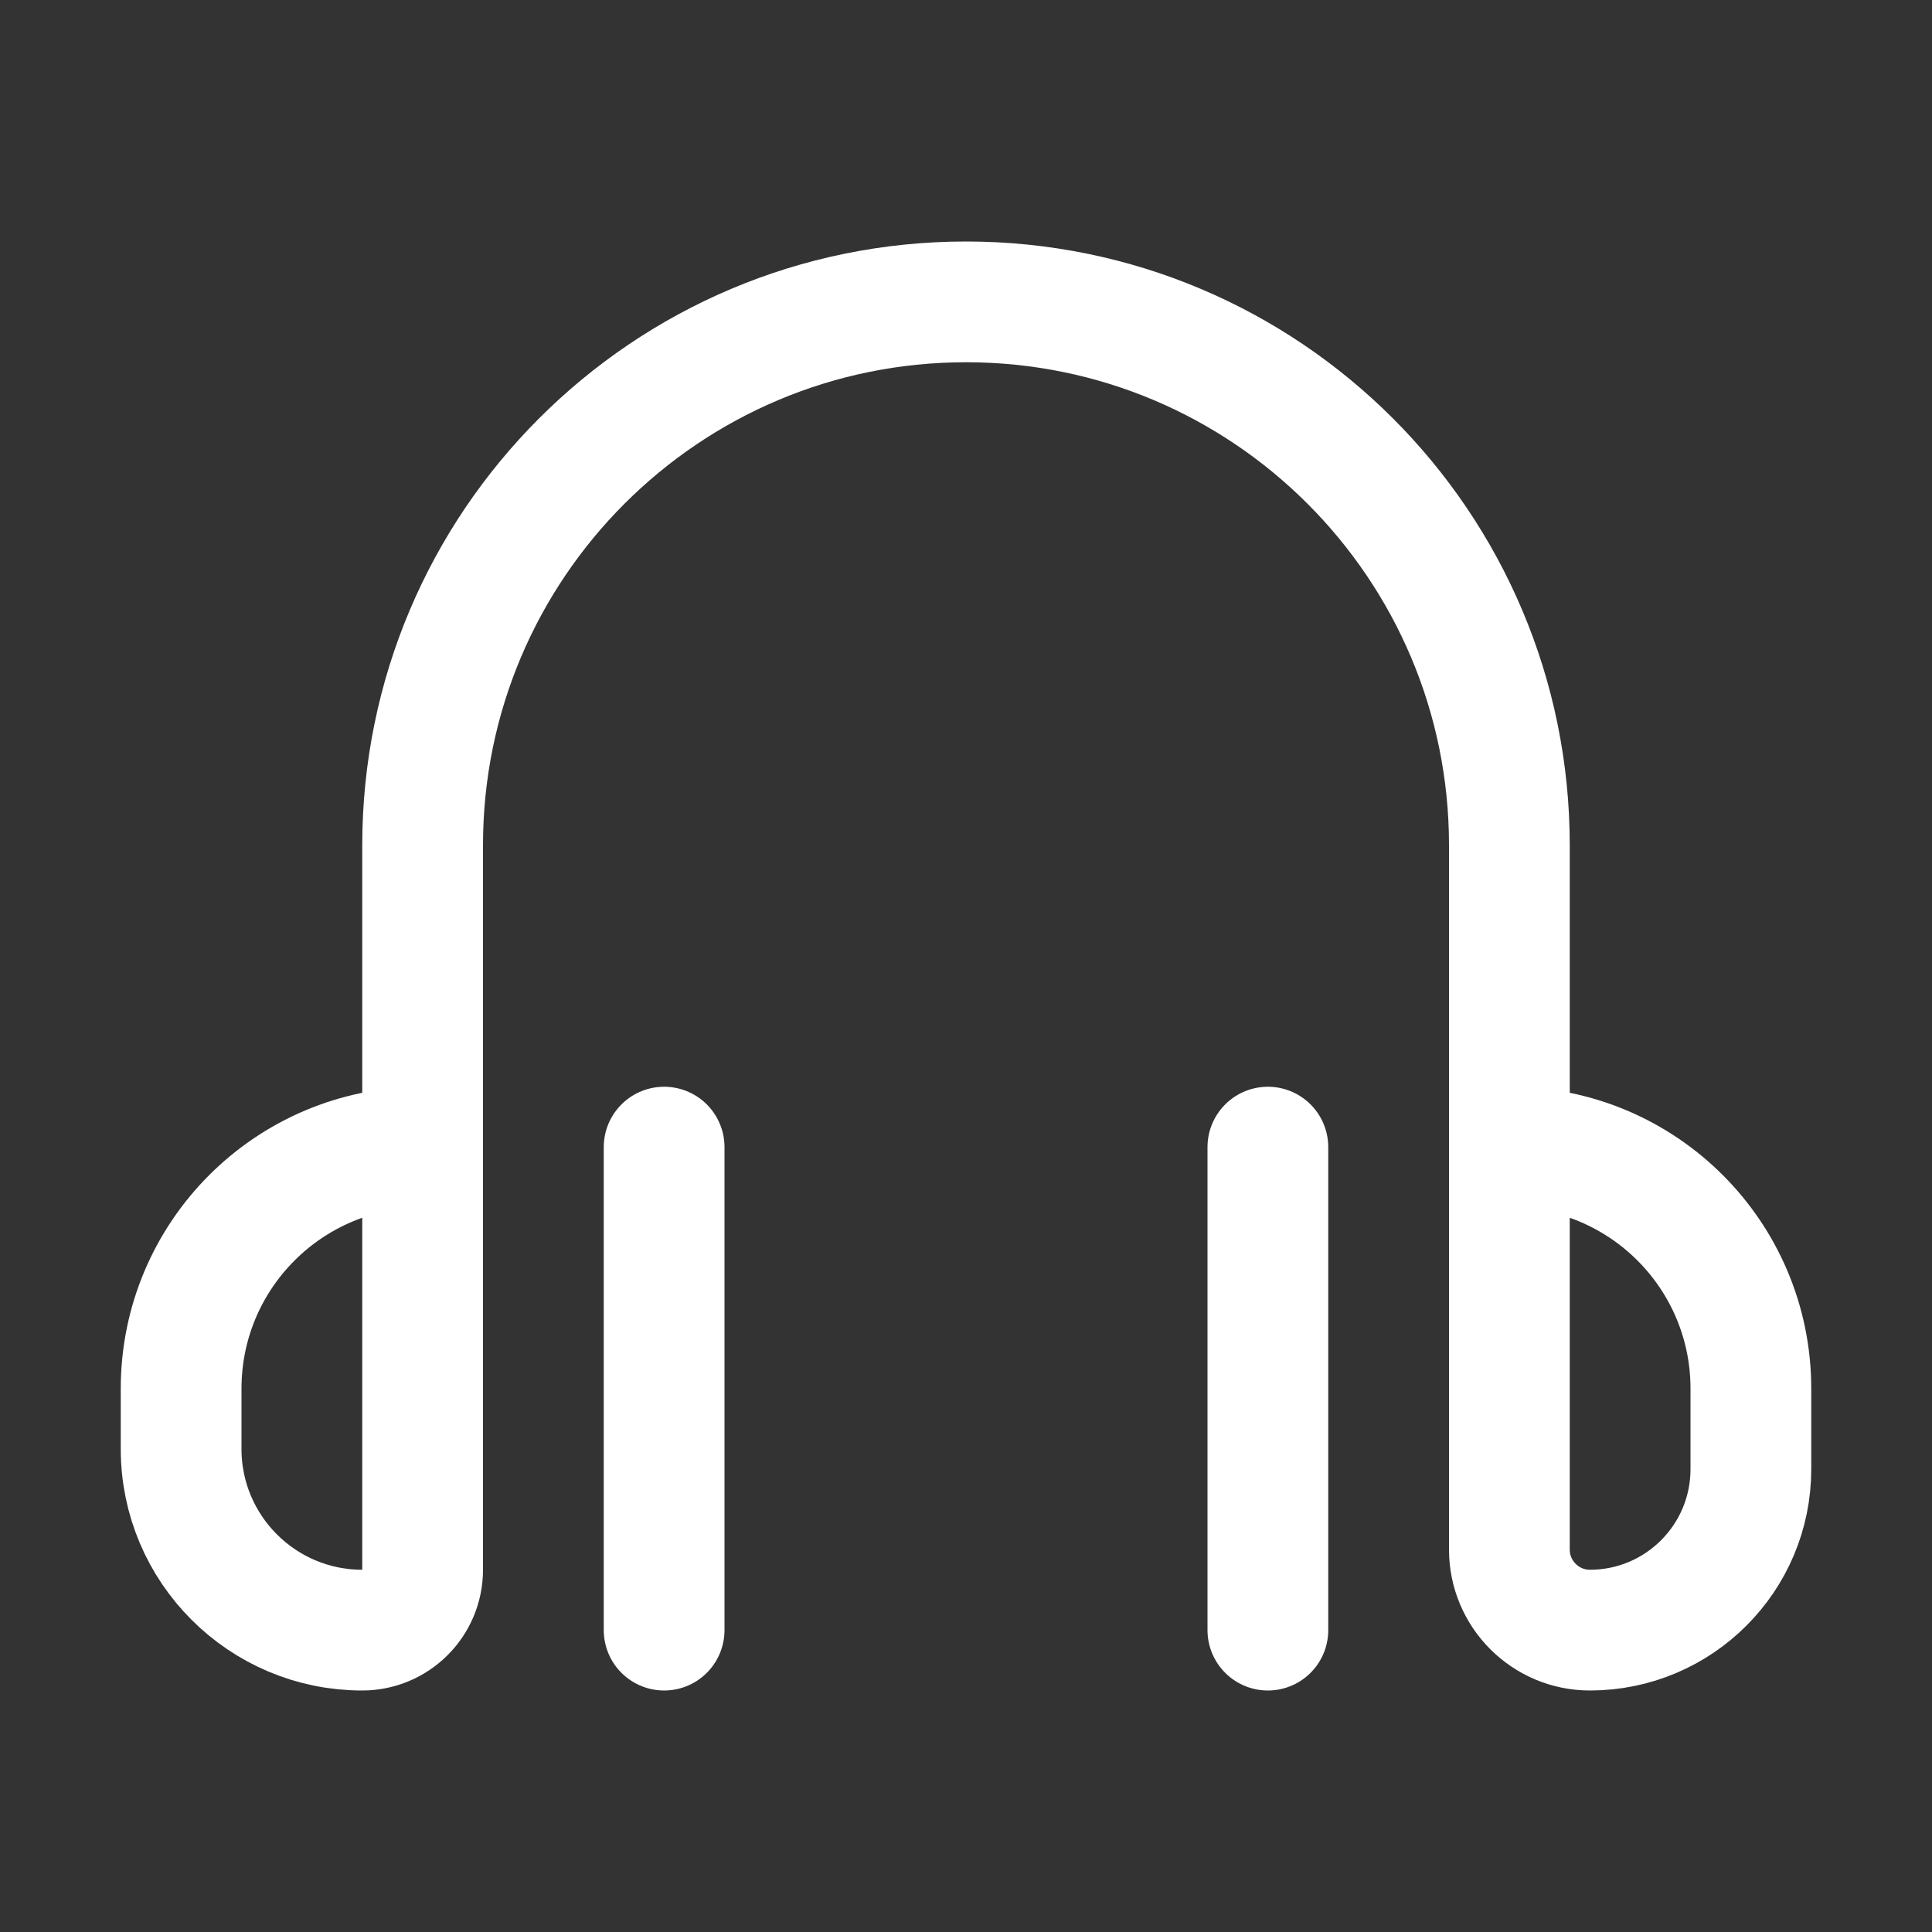 <svg width="16" height="16" viewBox="0 0 16 16" fill="none" xmlns="http://www.w3.org/2000/svg">
<rect x="0" y="0" width="16" height="16" fill="#333333" stroke="none"/>
<path d="M3.5 9.5V13C3.5 13.276 3.276 13.5 3 13.5V13.5C2.172 13.5 1.5 12.828 1.5 12V11.5C1.5 10.395 2.395 9.5 3.5 9.5V9.5ZM3.5 9.5V7C3.5 4.515 5.515 2.5 8 2.5V2.5C10.485 2.5 12.5 4.515 12.5 7V9.5M12.5 9.5V12.833C12.5 13.201 12.799 13.5 13.167 13.5V13.5C13.903 13.5 14.5 12.903 14.5 12.167V11.5C14.5 10.395 13.605 9.5 12.5 9.5V9.5Z" stroke="white" stroke-linecap="round"/>
<path d="M10.5 9.5V13.5M5.5 9.5V13.5" stroke="white" stroke-linecap="round"/>
</svg>
